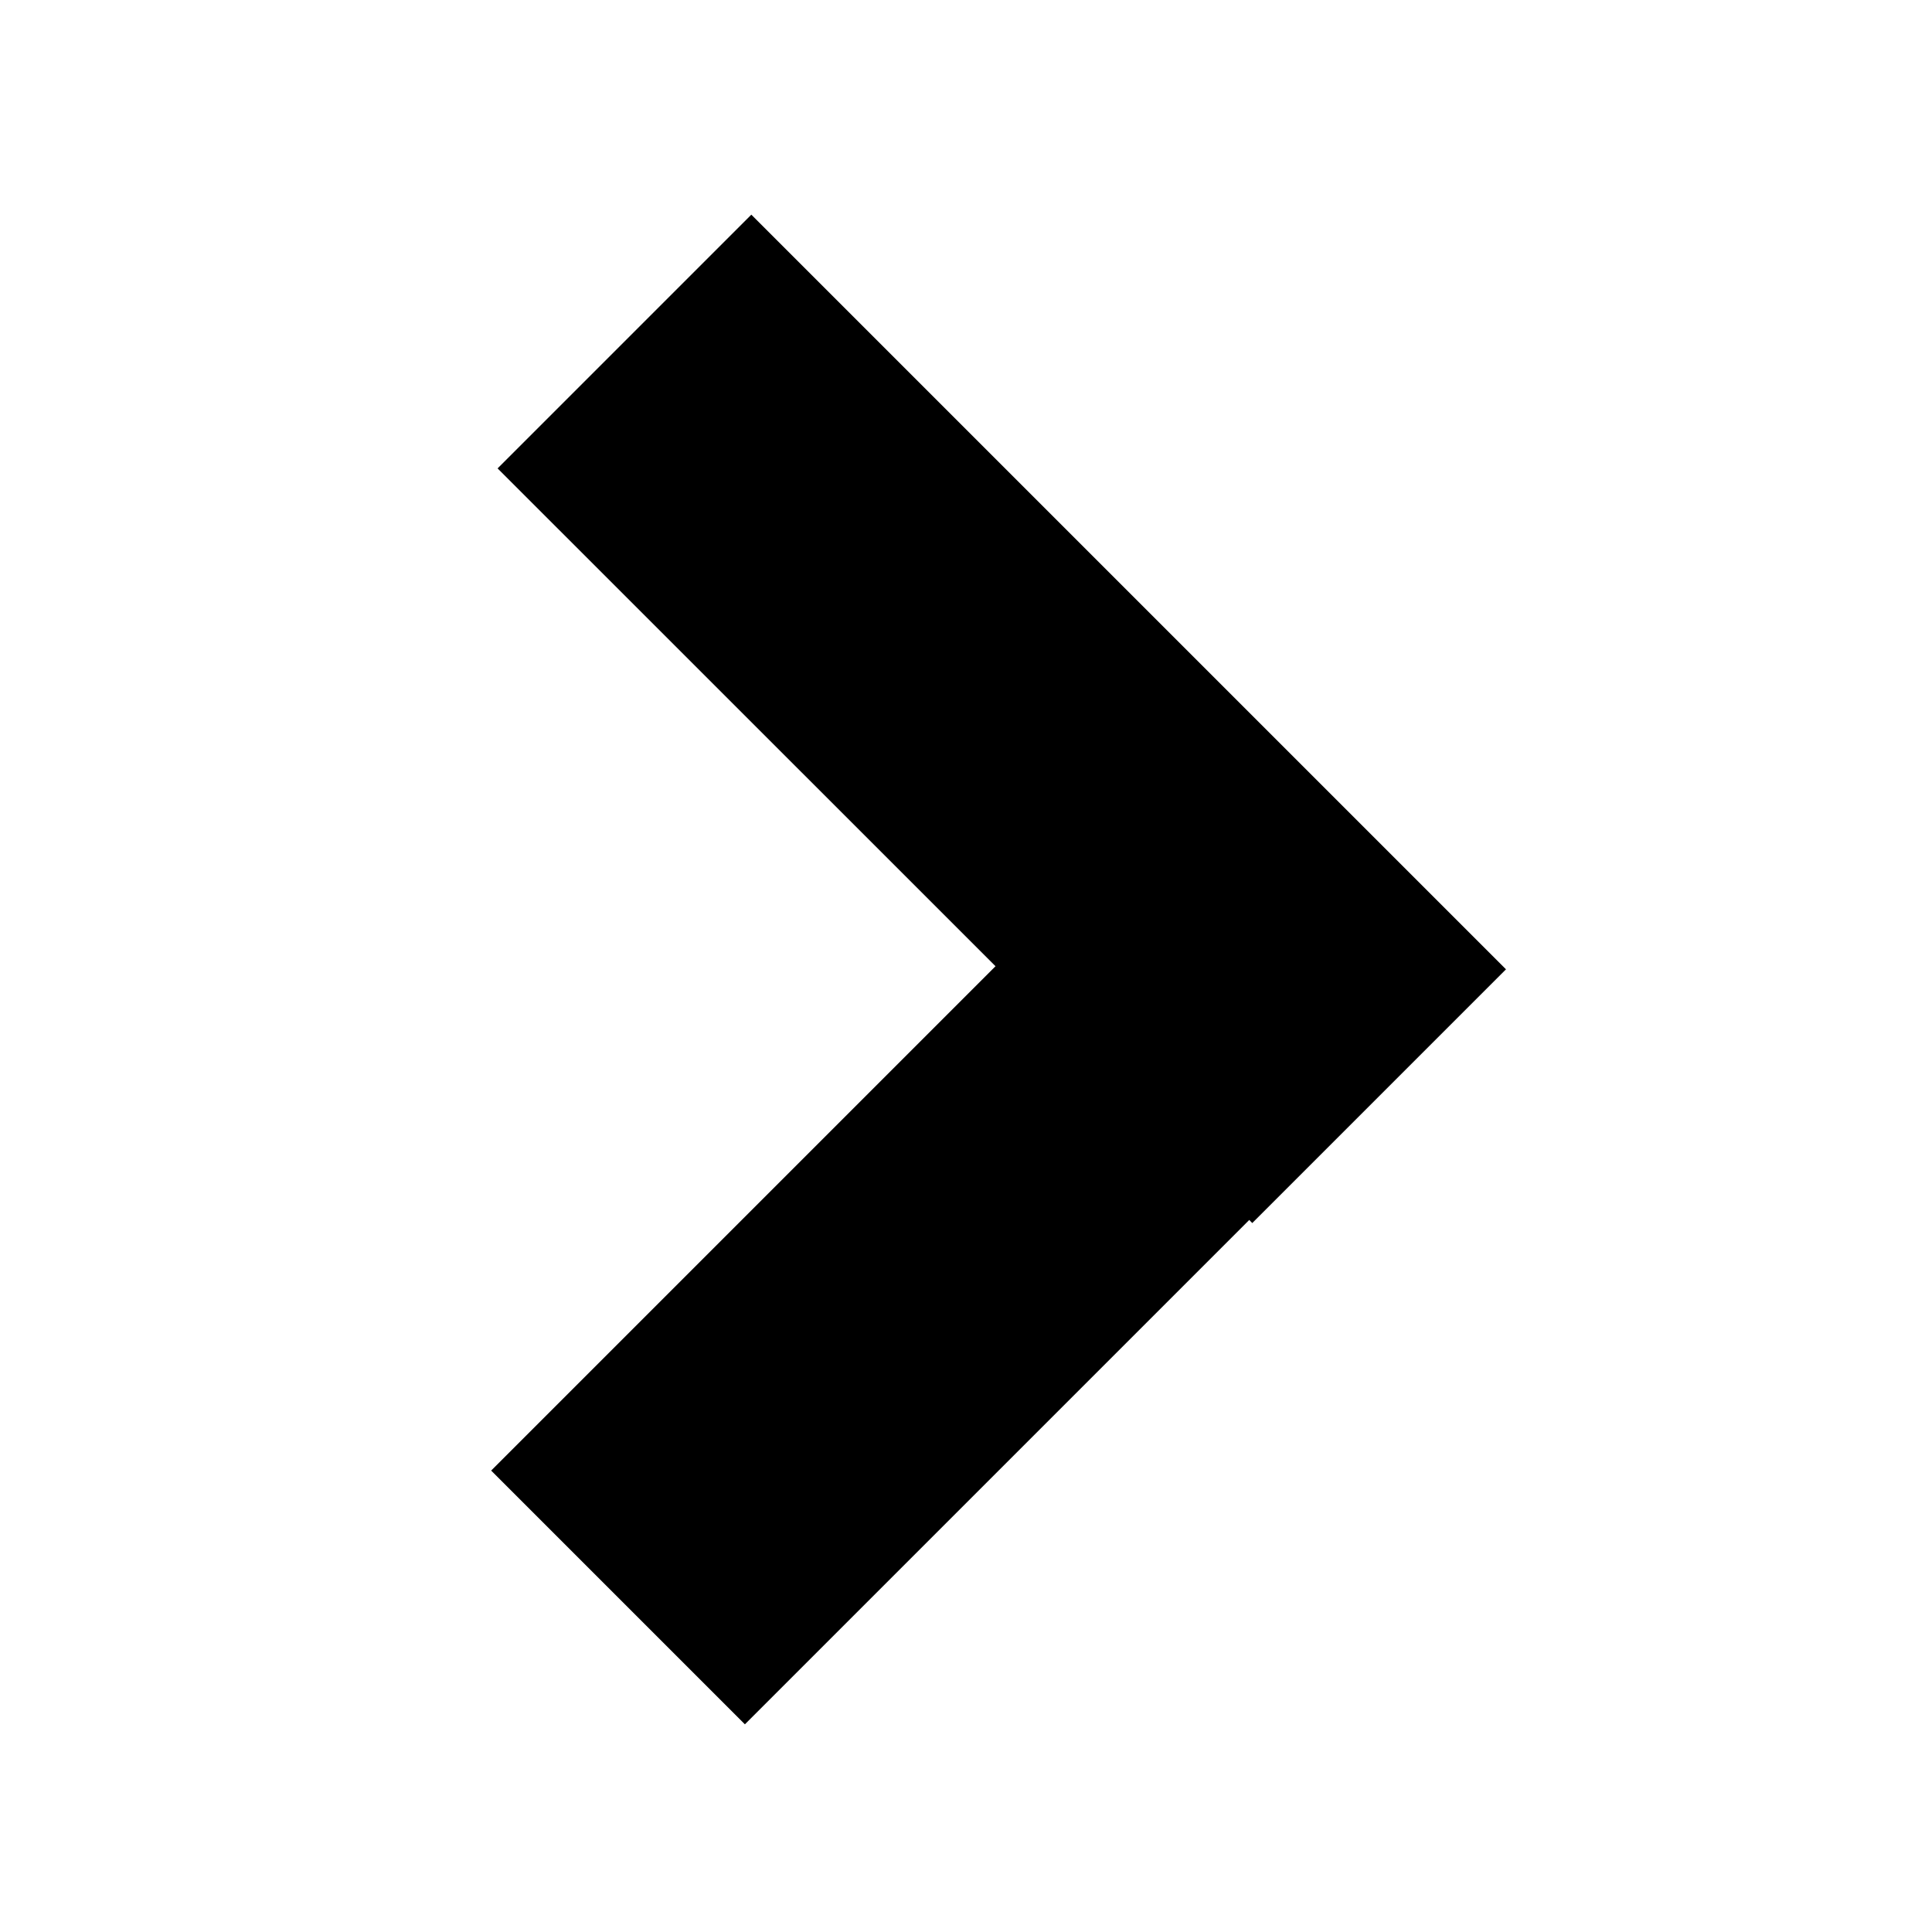 <svg width="18" height="18" viewBox="0 0 18 18" fill="none" xmlns="http://www.w3.org/2000/svg">
<g clip-path="url(#clip0_2_21439)">
<path fill-rule="evenodd" clip-rule="evenodd" d="M4.636 4.364L7 2L14.031 9.031L11.667 11.395L11.639 11.366L6.94 16.065L4.576 13.701L9.275 9.002L4.636 4.364Z" fill="black"/>
</g>
<defs>
<clipPath id="clip0_2_21439">
<rect width="18" height="18" fill="white" transform="matrix(1 0 0 -1 0 18)"/>
</clipPath>
</defs>
</svg>

